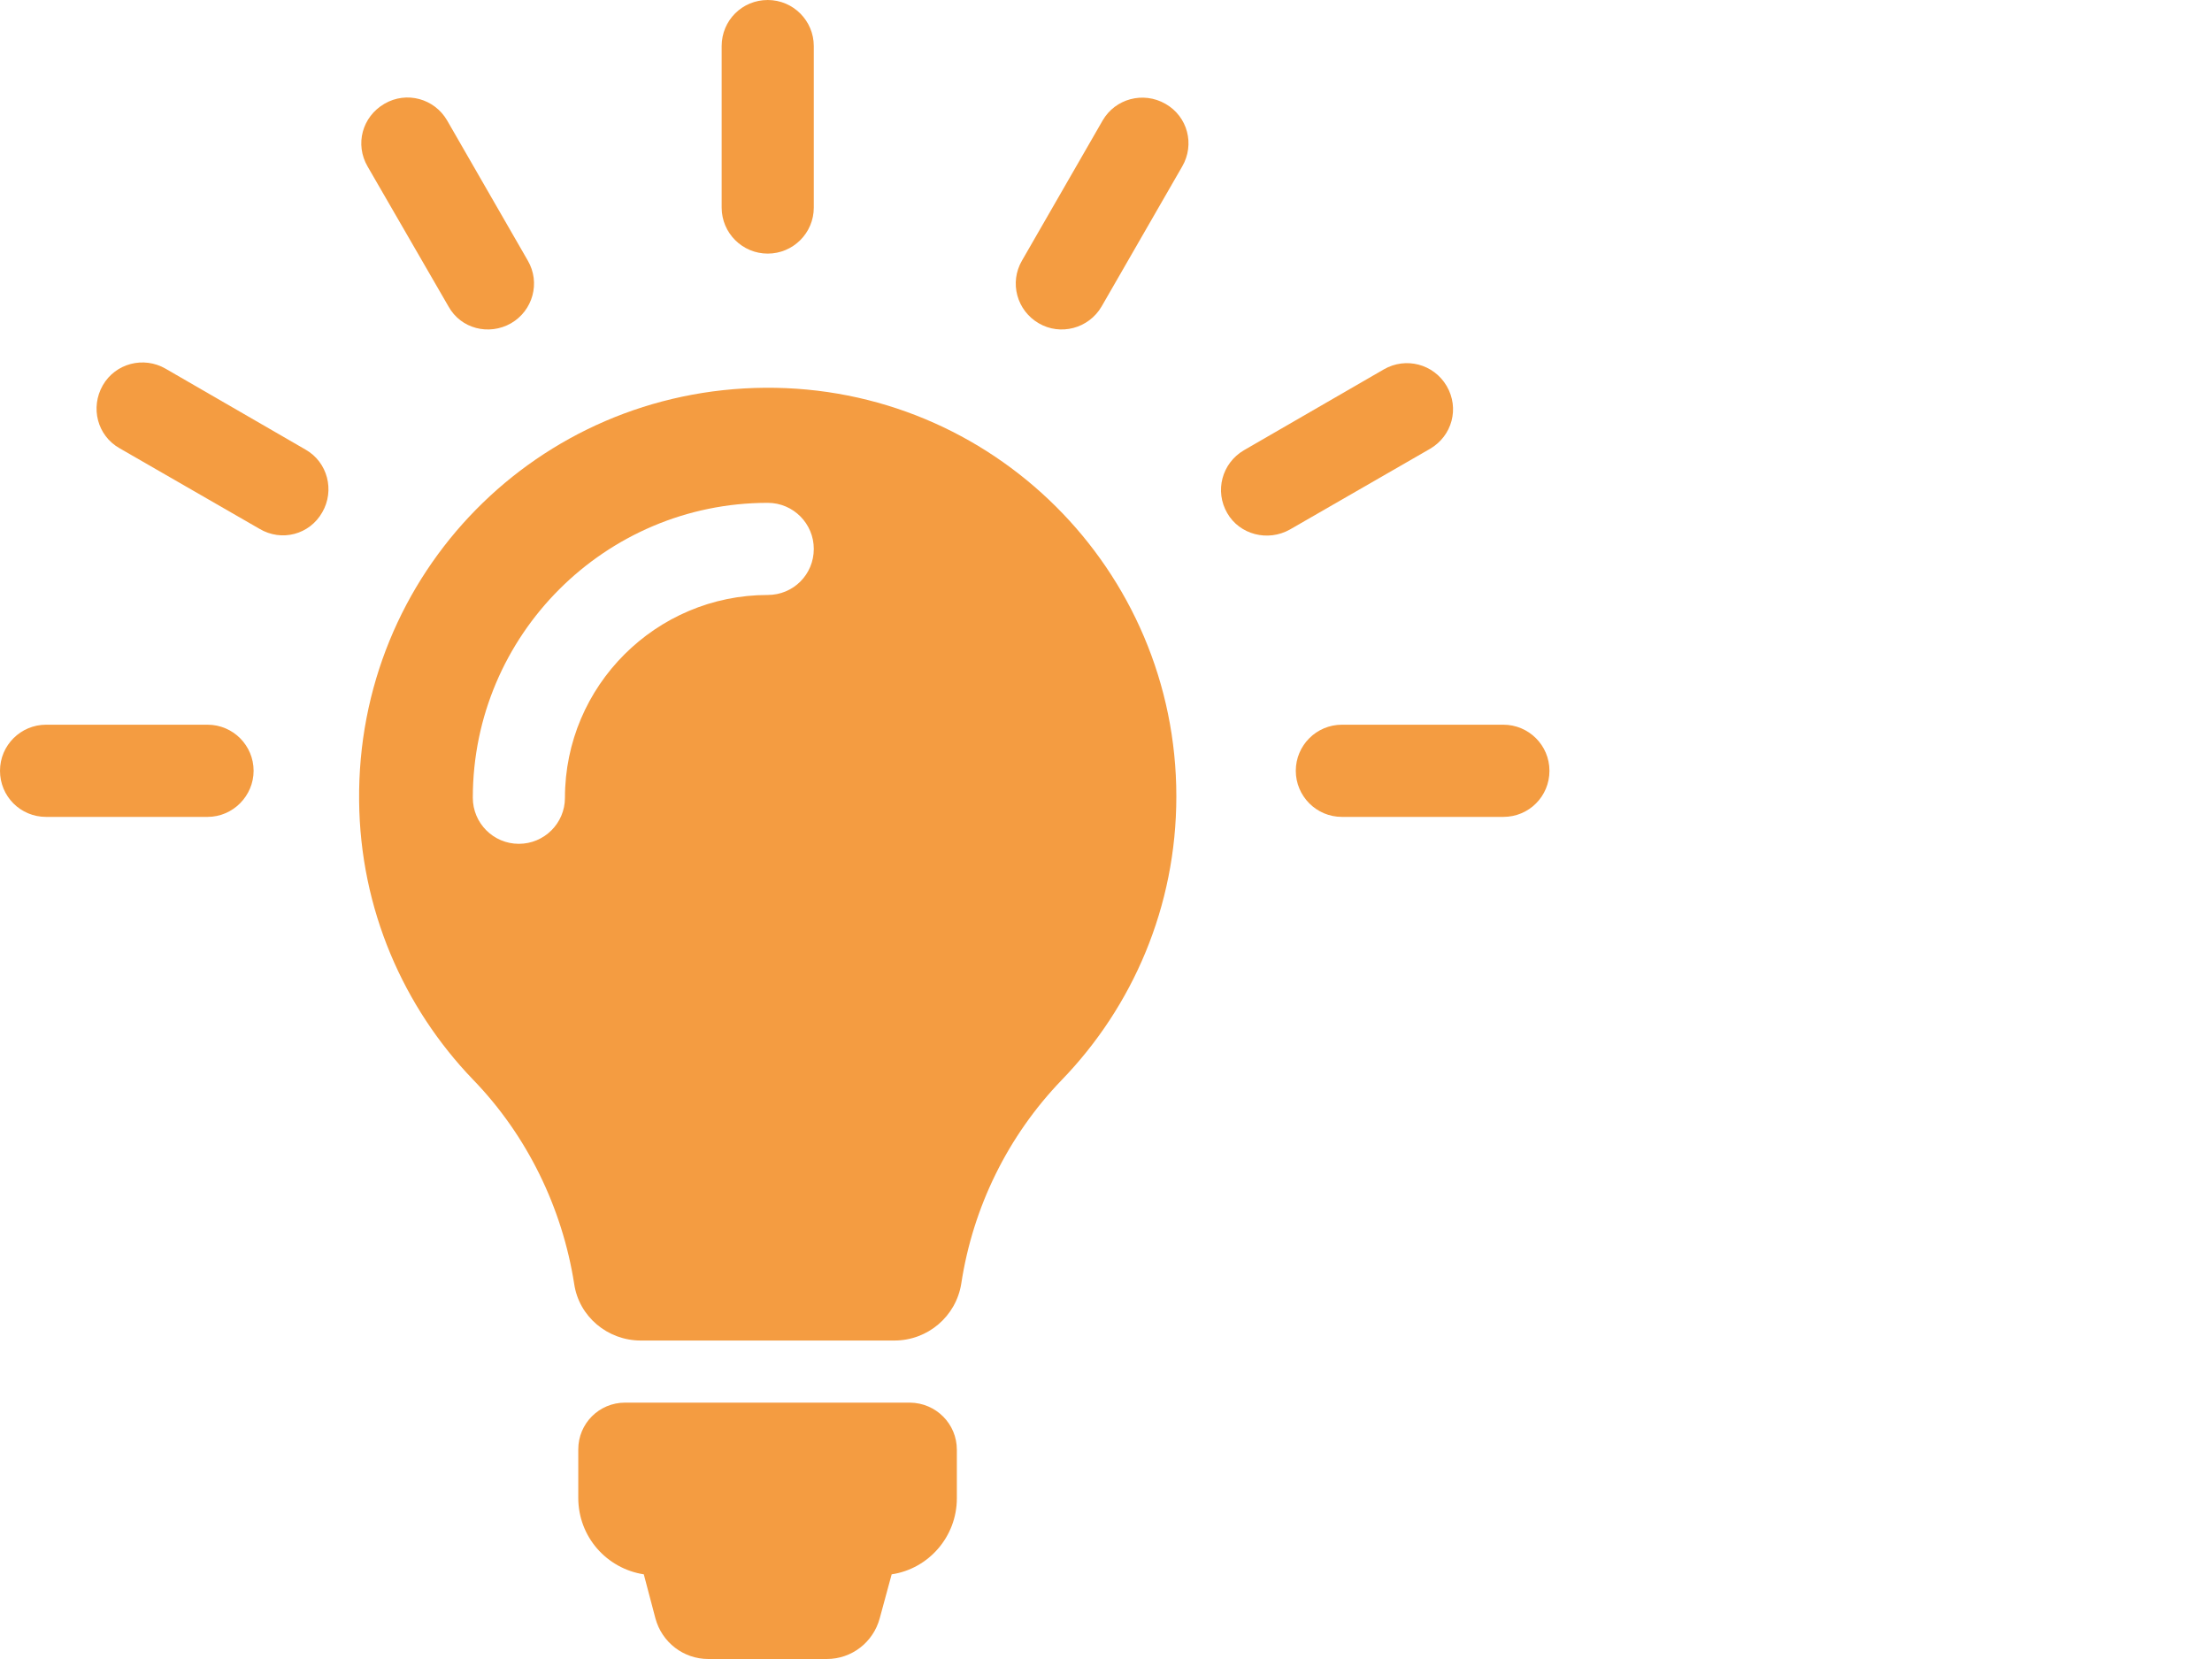 <svg viewBox="0 0 40 30" fill="none" xmlns="http://www.w3.org/2000/svg">
<g clip-path="url(#clip0)">
<path d="M17.303 26.216V27.093C17.303 27.79 16.79 28.37 16.124 28.469L15.908 29.265C15.79 29.698 15.402 30 14.951 30H12.809C12.358 30 11.969 29.698 11.852 29.265L11.642 28.469C10.969 28.364 10.457 27.79 10.457 27.086V26.21C10.457 25.741 10.834 25.364 11.303 25.364H16.457C16.926 25.37 17.303 25.747 17.303 26.216ZM21.272 14.401C21.272 16.395 20.482 18.204 19.198 19.531C18.223 20.543 17.593 21.833 17.383 23.21C17.29 23.802 16.778 24.241 16.173 24.241H11.587C10.988 24.241 10.469 23.809 10.383 23.216C10.167 21.84 9.531 20.531 8.556 19.525C7.296 18.216 6.512 16.438 6.494 14.482C6.451 10.37 9.722 7.043 13.834 7.012C17.939 6.981 21.272 10.303 21.272 14.401ZM14.716 9.926C14.716 9.469 14.346 9.093 13.883 9.093C10.945 9.093 8.55 11.482 8.55 14.426C8.55 14.883 8.92 15.259 9.383 15.259C9.84 15.259 10.216 14.889 10.216 14.426C10.216 12.401 11.864 10.759 13.883 10.759C14.346 10.759 14.716 10.389 14.716 9.926Z" fill="#F49C41"/>
<path d="M13.883 4.586C14.34 4.586 14.716 4.216 14.716 3.753V0.833C14.716 0.377 14.346 0 13.883 0C13.42 0 13.05 0.37 13.05 0.833V3.753C13.05 4.216 13.426 4.586 13.883 4.586Z" fill="#F49C41"/>
<path d="M9.241 5.846C9.636 5.617 9.778 5.111 9.543 4.71L8.086 2.179C7.858 1.784 7.352 1.642 6.951 1.877C6.549 2.111 6.414 2.611 6.648 3.012L8.111 5.543C8.333 5.944 8.84 6.074 9.241 5.846Z" fill="#F49C41"/>
<path d="M5.827 9.265C6.056 8.87 5.926 8.358 5.525 8.13L2.994 6.667C2.599 6.438 2.087 6.568 1.858 6.969C1.63 7.37 1.759 7.877 2.161 8.105L4.691 9.562C5.093 9.802 5.599 9.667 5.827 9.265Z" fill="#F49C41"/>
<path d="M4.586 13.938C4.586 13.482 4.216 13.105 3.753 13.105H0.833C0.377 13.105 0 13.475 0 13.938C0 14.401 0.37 14.772 0.833 14.772H3.753C4.216 14.772 4.586 14.389 4.586 13.938Z" fill="#F49C41"/>
<path d="M19.92 5.543L21.377 3.012C21.611 2.611 21.476 2.105 21.074 1.877C20.673 1.648 20.167 1.784 19.939 2.179L18.482 4.71C18.247 5.111 18.389 5.617 18.784 5.846C19.173 6.074 19.685 5.944 19.92 5.543Z" fill="#F49C41"/>
<path d="M23.328 9.574L25.858 8.117C26.26 7.883 26.395 7.383 26.161 6.981C25.926 6.58 25.42 6.451 25.025 6.679L22.494 8.142C22.093 8.377 21.963 8.883 22.192 9.278C22.414 9.667 22.926 9.802 23.328 9.574Z" fill="#F49C41"/>
<path d="M24.266 14.772H27.186C27.648 14.772 28.019 14.401 28.019 13.938C28.019 13.475 27.642 13.105 27.186 13.105H24.266C23.803 13.105 23.432 13.482 23.432 13.938C23.432 14.395 23.803 14.772 24.266 14.772Z" fill="#F49C41"/>
</g>
<defs>
<clipPath id="clip0">
<rect width="28.019" height="30" fill="white"/>
</clipPath>
</defs>
</svg>
